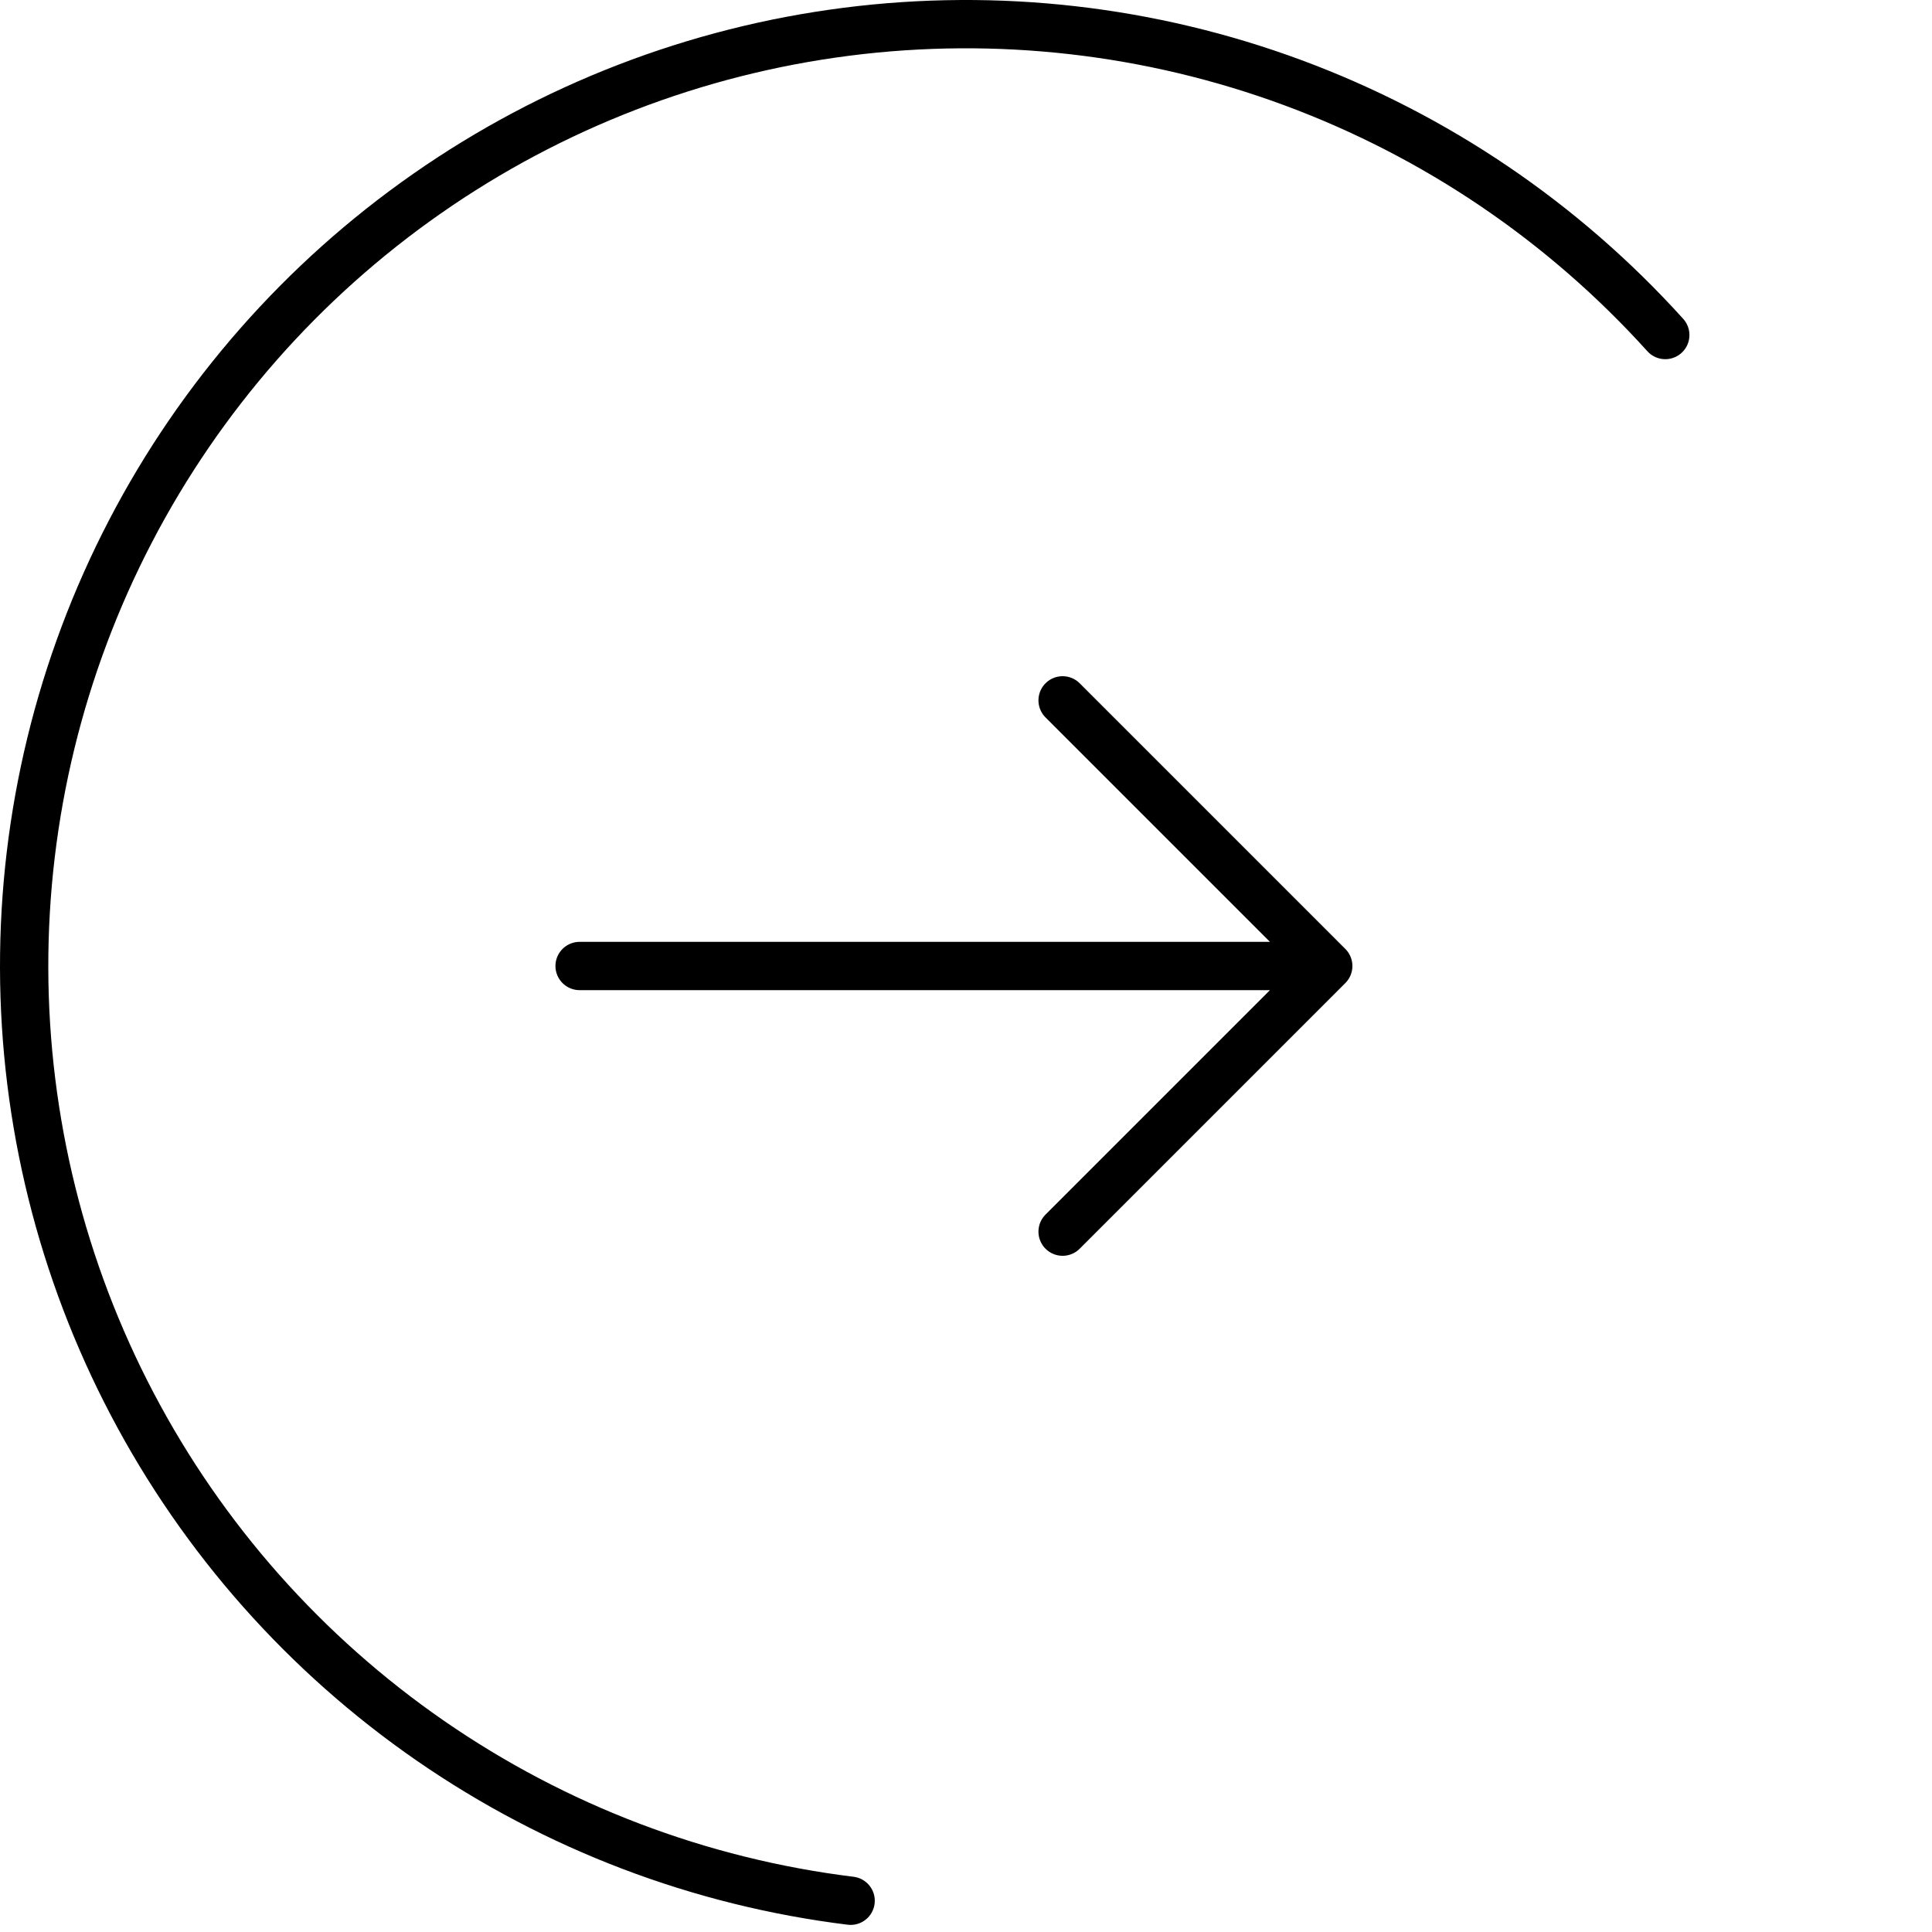 <svg width="56" height="56" viewBox="0 0 56 56" fill="none" xmlns="http://www.w3.org/2000/svg">
<path d="M38.5 28L16.8 28M38.5 28L30.8 35.7M38.5 28L30.8 20.3" stroke="black" stroke-width="1.4" stroke-linecap="round" stroke-linejoin="round"/>
<path d="M24.656 55.094C20.282 54.555 16.104 52.964 12.479 50.459C8.853 47.953 5.888 44.607 3.837 40.706C1.786 36.806 0.71 32.467 0.7 28.06C0.69 23.653 1.748 19.309 3.782 15.399C5.816 11.49 8.766 8.131 12.381 5.61C15.995 3.088 20.166 1.479 24.538 0.92C28.909 0.362 33.351 0.869 37.483 2.4C41.616 3.931 45.316 6.44 48.269 9.711" stroke="black" stroke-width="1.4" stroke-linecap="round"/>
</svg>
